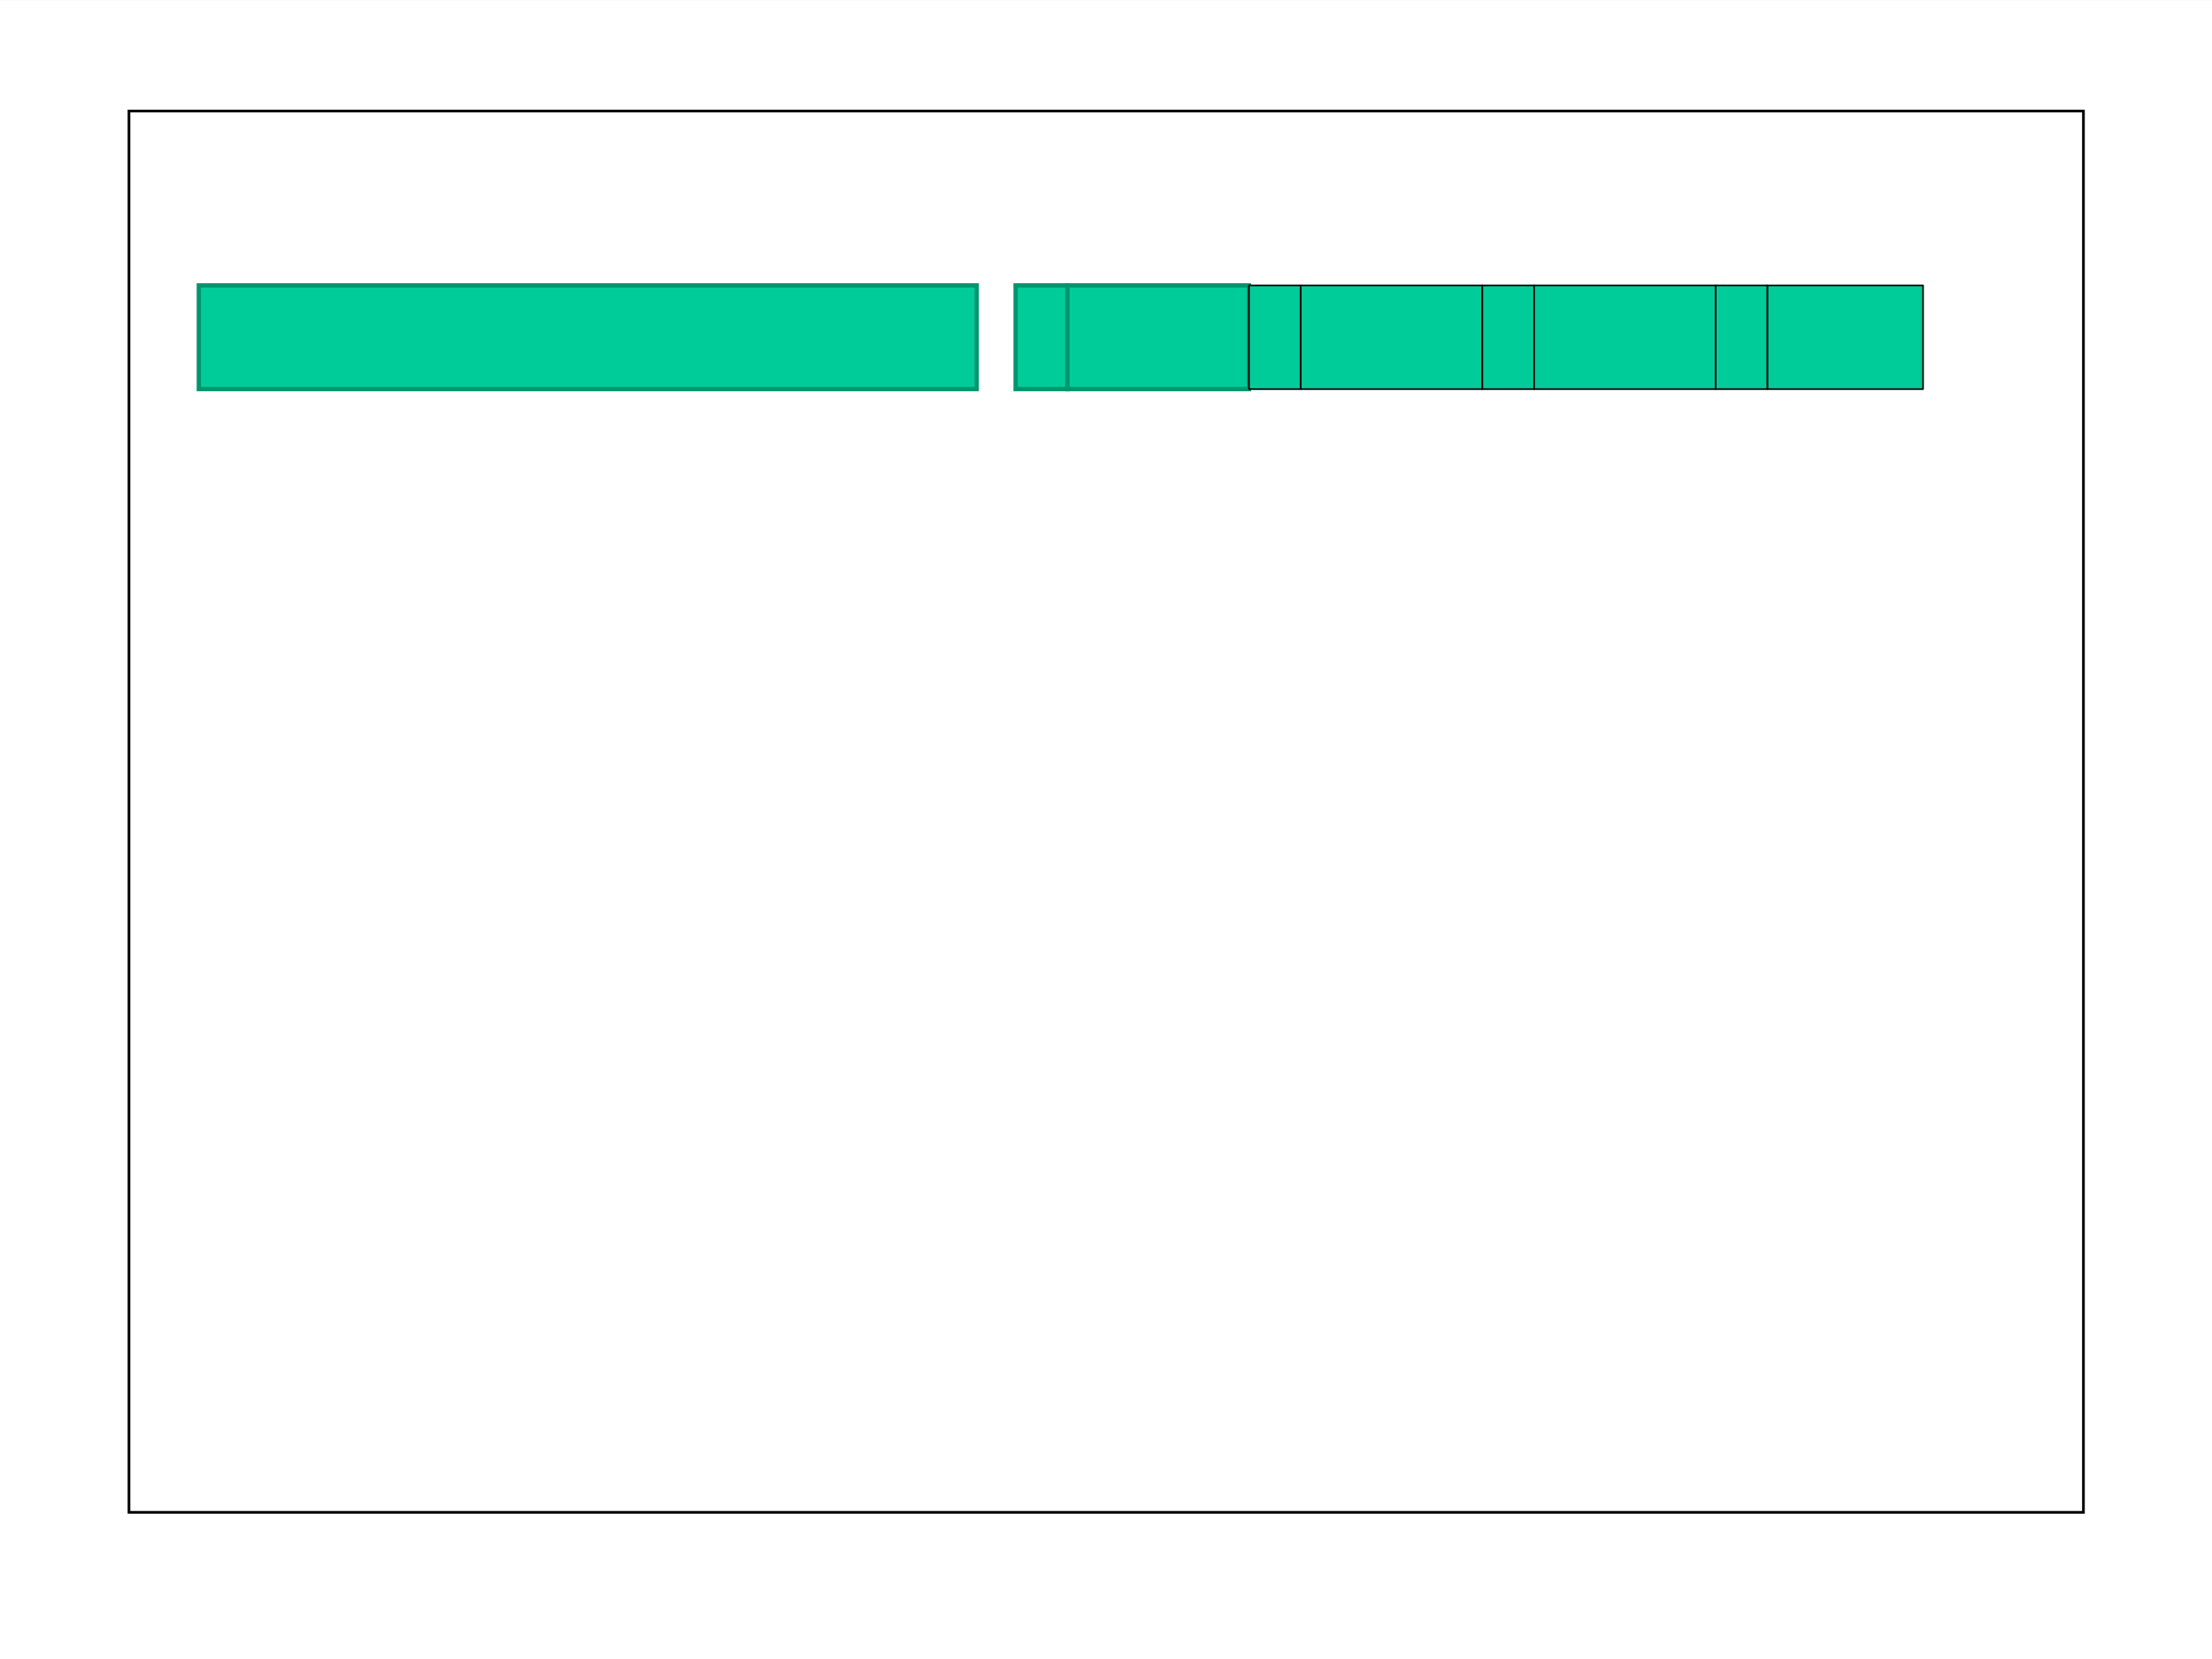 <?xml version="1.0" encoding="UTF-8" standalone="no"?>
<!DOCTYPE svg PUBLIC "-//W3C//DTD SVG 1.1//EN"
"http://www.w3.org/Graphics/SVG/1.1/DTD/svg11.dtd">
<svg viewBox="0 0 1564 1173" version="1.1" xmlns="http://www.w3.org/2000/svg" xmlns:xlink="http://www.w3.org/1999/xlink">
<rect x="0" y="0" width="1564" height="1173" fill="#333333" stroke="none"/>
<defs>
<clipPath id="c0_28"><path d="M0,1173.1L0,0.1l1564.1,0l0,1173Z" /></clipPath>
<style type="text/css"><![CDATA[
.g1_28{
fill: #FFFFFF;
}
.g2_28{
fill: none;
stroke: #000000;
stroke-width: 1.902;
stroke-linecap: square;
stroke-linejoin: miter;
stroke-miterlimit: 7;
}
.g3_28{
fill: #00CC99;
}
.g4_28{
fill: none;
stroke: #00956F;
stroke-width: 3.07;
stroke-linecap: square;
stroke-linejoin: miter;
stroke-miterlimit: 7;
}
.g5_28{
fill: none;
stroke: #000000;
stroke-width: 1.124;
stroke-linecap: square;
stroke-linejoin: round;
}
]]></style>
</defs>
<g clip-path="url(#c0_28)">
<path fill-rule="evenodd" d="M0,0.1l1564.1,0l0,1173.2L0,1173.3L0,0.1Z" class="g1_28" />
<path fill-rule="evenodd" d="M0,0.1l1564.3,0l0,1173.2L0,1173.3L0,0.1Z" class="g1_28" />
</g>
<path d="M782.2,1069.3l-691,0l0,-990.8l1381.9,0l0,990.8l-690.9,0Z" class="g2_28" />
<path fill-rule="evenodd" d="M415.6,275.1l-275,0l0,-73.3l550,0l0,73.3l-275,0Z" class="g3_28" />
<path d="M415.6,275.1l-275,0l0,-73.3l550,0l0,73.3l-275,0Z" class="g4_28" />
<path fill-rule="evenodd" d="M736.4,275.1l-18.3,0l0,-73.3l36.6,0l0,73.3l-18.3,0Z" class="g3_28" />
<path d="M736.4,275.1l-18.3,0l0,-73.3l36.6,0l0,73.3l-18.3,0Z" class="g4_28" />
<path fill-rule="evenodd" d="M818.9,275.1l-64.2,0l0,-73.3l128.4,0l0,73.3l-64.2,0Z" class="g3_28" />
<path d="M818.9,275.1l-64.2,0l0,-73.3l128.4,0l0,73.3l-64.2,0Z" class="g4_28" />
<path fill-rule="evenodd" d="M901.4,275.1l-18.3,0l0,-73.3l36.6,0l0,73.3l-18.3,0Z" class="g3_28" />
<path d="M901.4,275.1l-18.3,0l0,-73.3l36.6,0l0,73.3l-18.3,0Z" class="g5_28" />
<path fill-rule="evenodd" d="M983.9,275.1l-64.2,0l0,-73.3l128.4,0l0,73.3l-64.2,0Z" class="g3_28" />
<path d="M983.9,275.1l-64.2,0l0,-73.3l128.4,0l0,73.3l-64.2,0Z" class="g5_28" />
<path fill-rule="evenodd" d="M1066.4,275.1l-18.3,0l0,-73.3l36.6,0l0,73.3l-18.3,0Z" class="g3_28" />
<path d="M1066.4,275.1l-18.3,0l0,-73.3l36.6,0l0,73.3l-18.3,0Z" class="g5_28" />
<path fill-rule="evenodd" d="M1148.9,275.1l-64.2,0l0,-73.3l128.4,0l0,73.3l-64.2,0Z" class="g3_28" />
<path d="M1148.9,275.1l-64.2,0l0,-73.3l128.4,0l0,73.3l-64.2,0Z" class="g5_28" />
<path fill-rule="evenodd" d="M1231.4,275.1l-18.3,0l0,-73.3l36.6,0l0,73.3l-18.3,0Z" class="g3_28" />
<path d="M1231.4,275.1l-18.3,0l0,-73.3l36.6,0l0,73.3l-18.3,0Z" class="g5_28" />
<path fill-rule="evenodd" d="M1304.7,275.1l-55,0l0,-73.3l110,0l0,73.3l-55,0Z" class="g3_28" />
<path d="M1304.7,275.1l-55,0l0,-73.3l110,0l0,73.3l-55,0Z" class="g5_28" />
</svg>